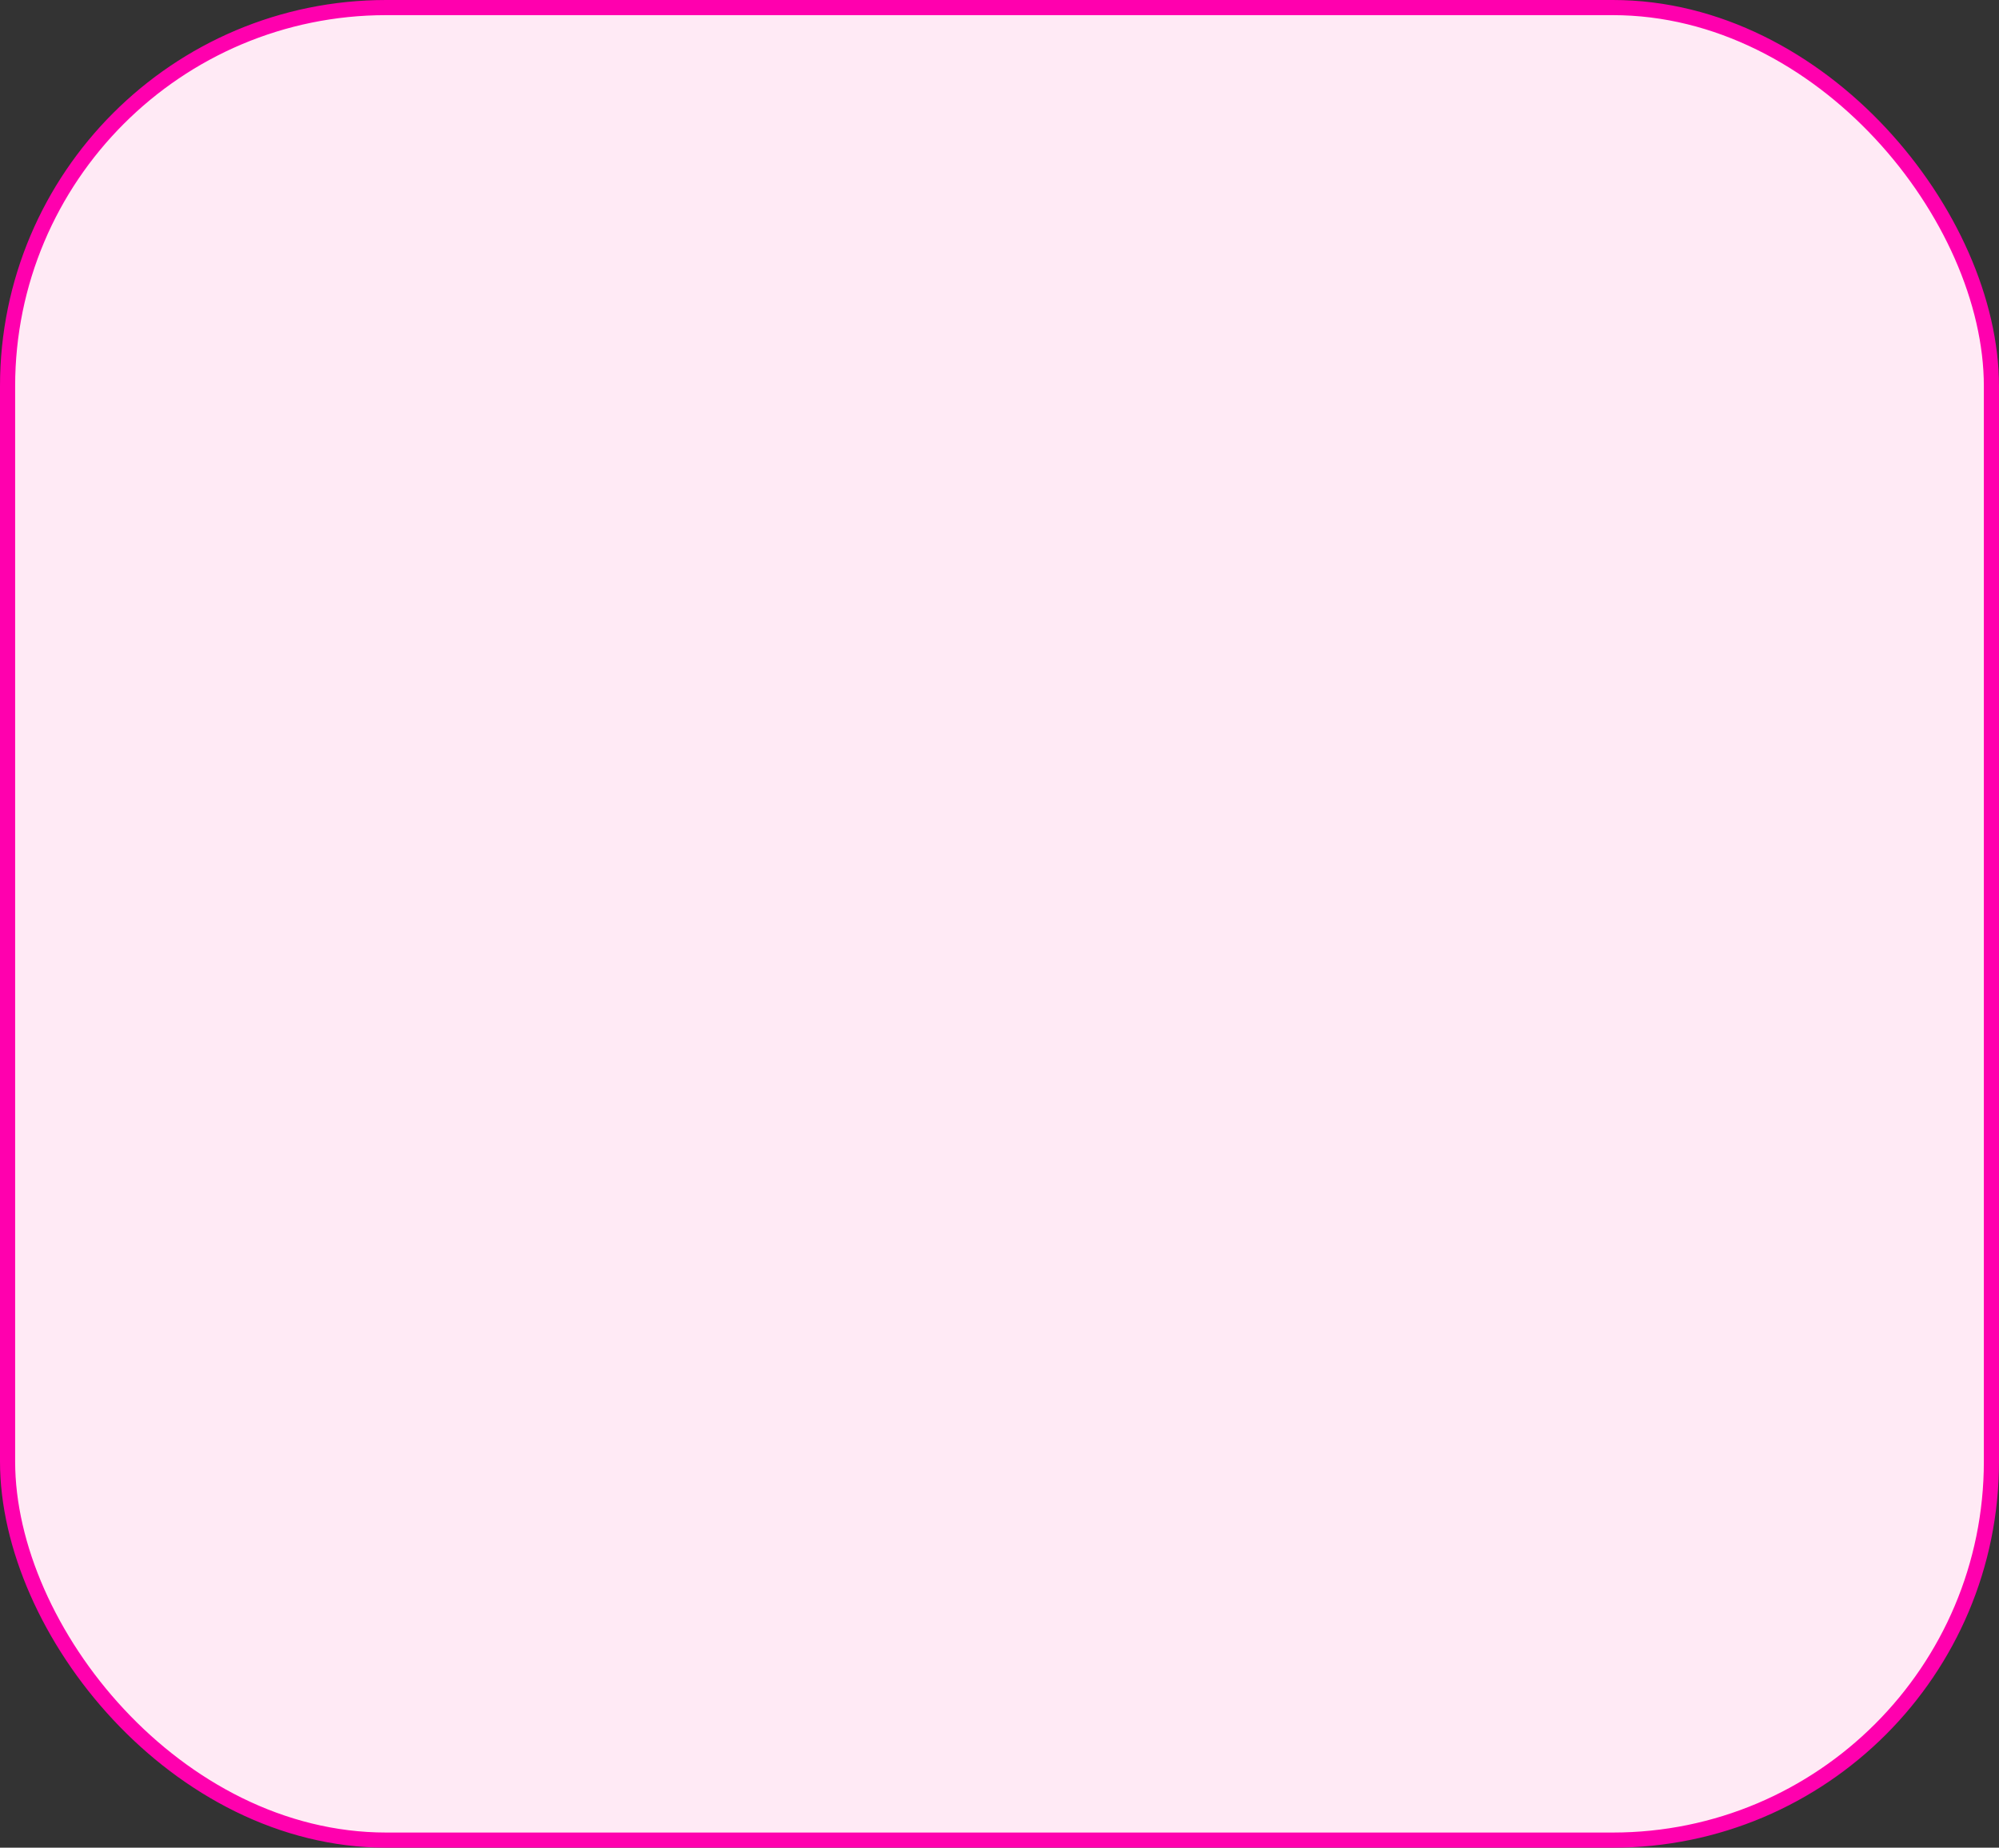 <svg width="264" height="244" viewBox="0 0 264 244" fill="none" xmlns="http://www.w3.org/2000/svg">
<rect x="0" y="0" width="264" height="244" fill="#333333" stroke="none"/>
<rect x="1" y="1" width="262" height="242" rx="50" fill="#FFEAF5" stroke="#FF00AE" stroke-width="2"/>
</svg>
